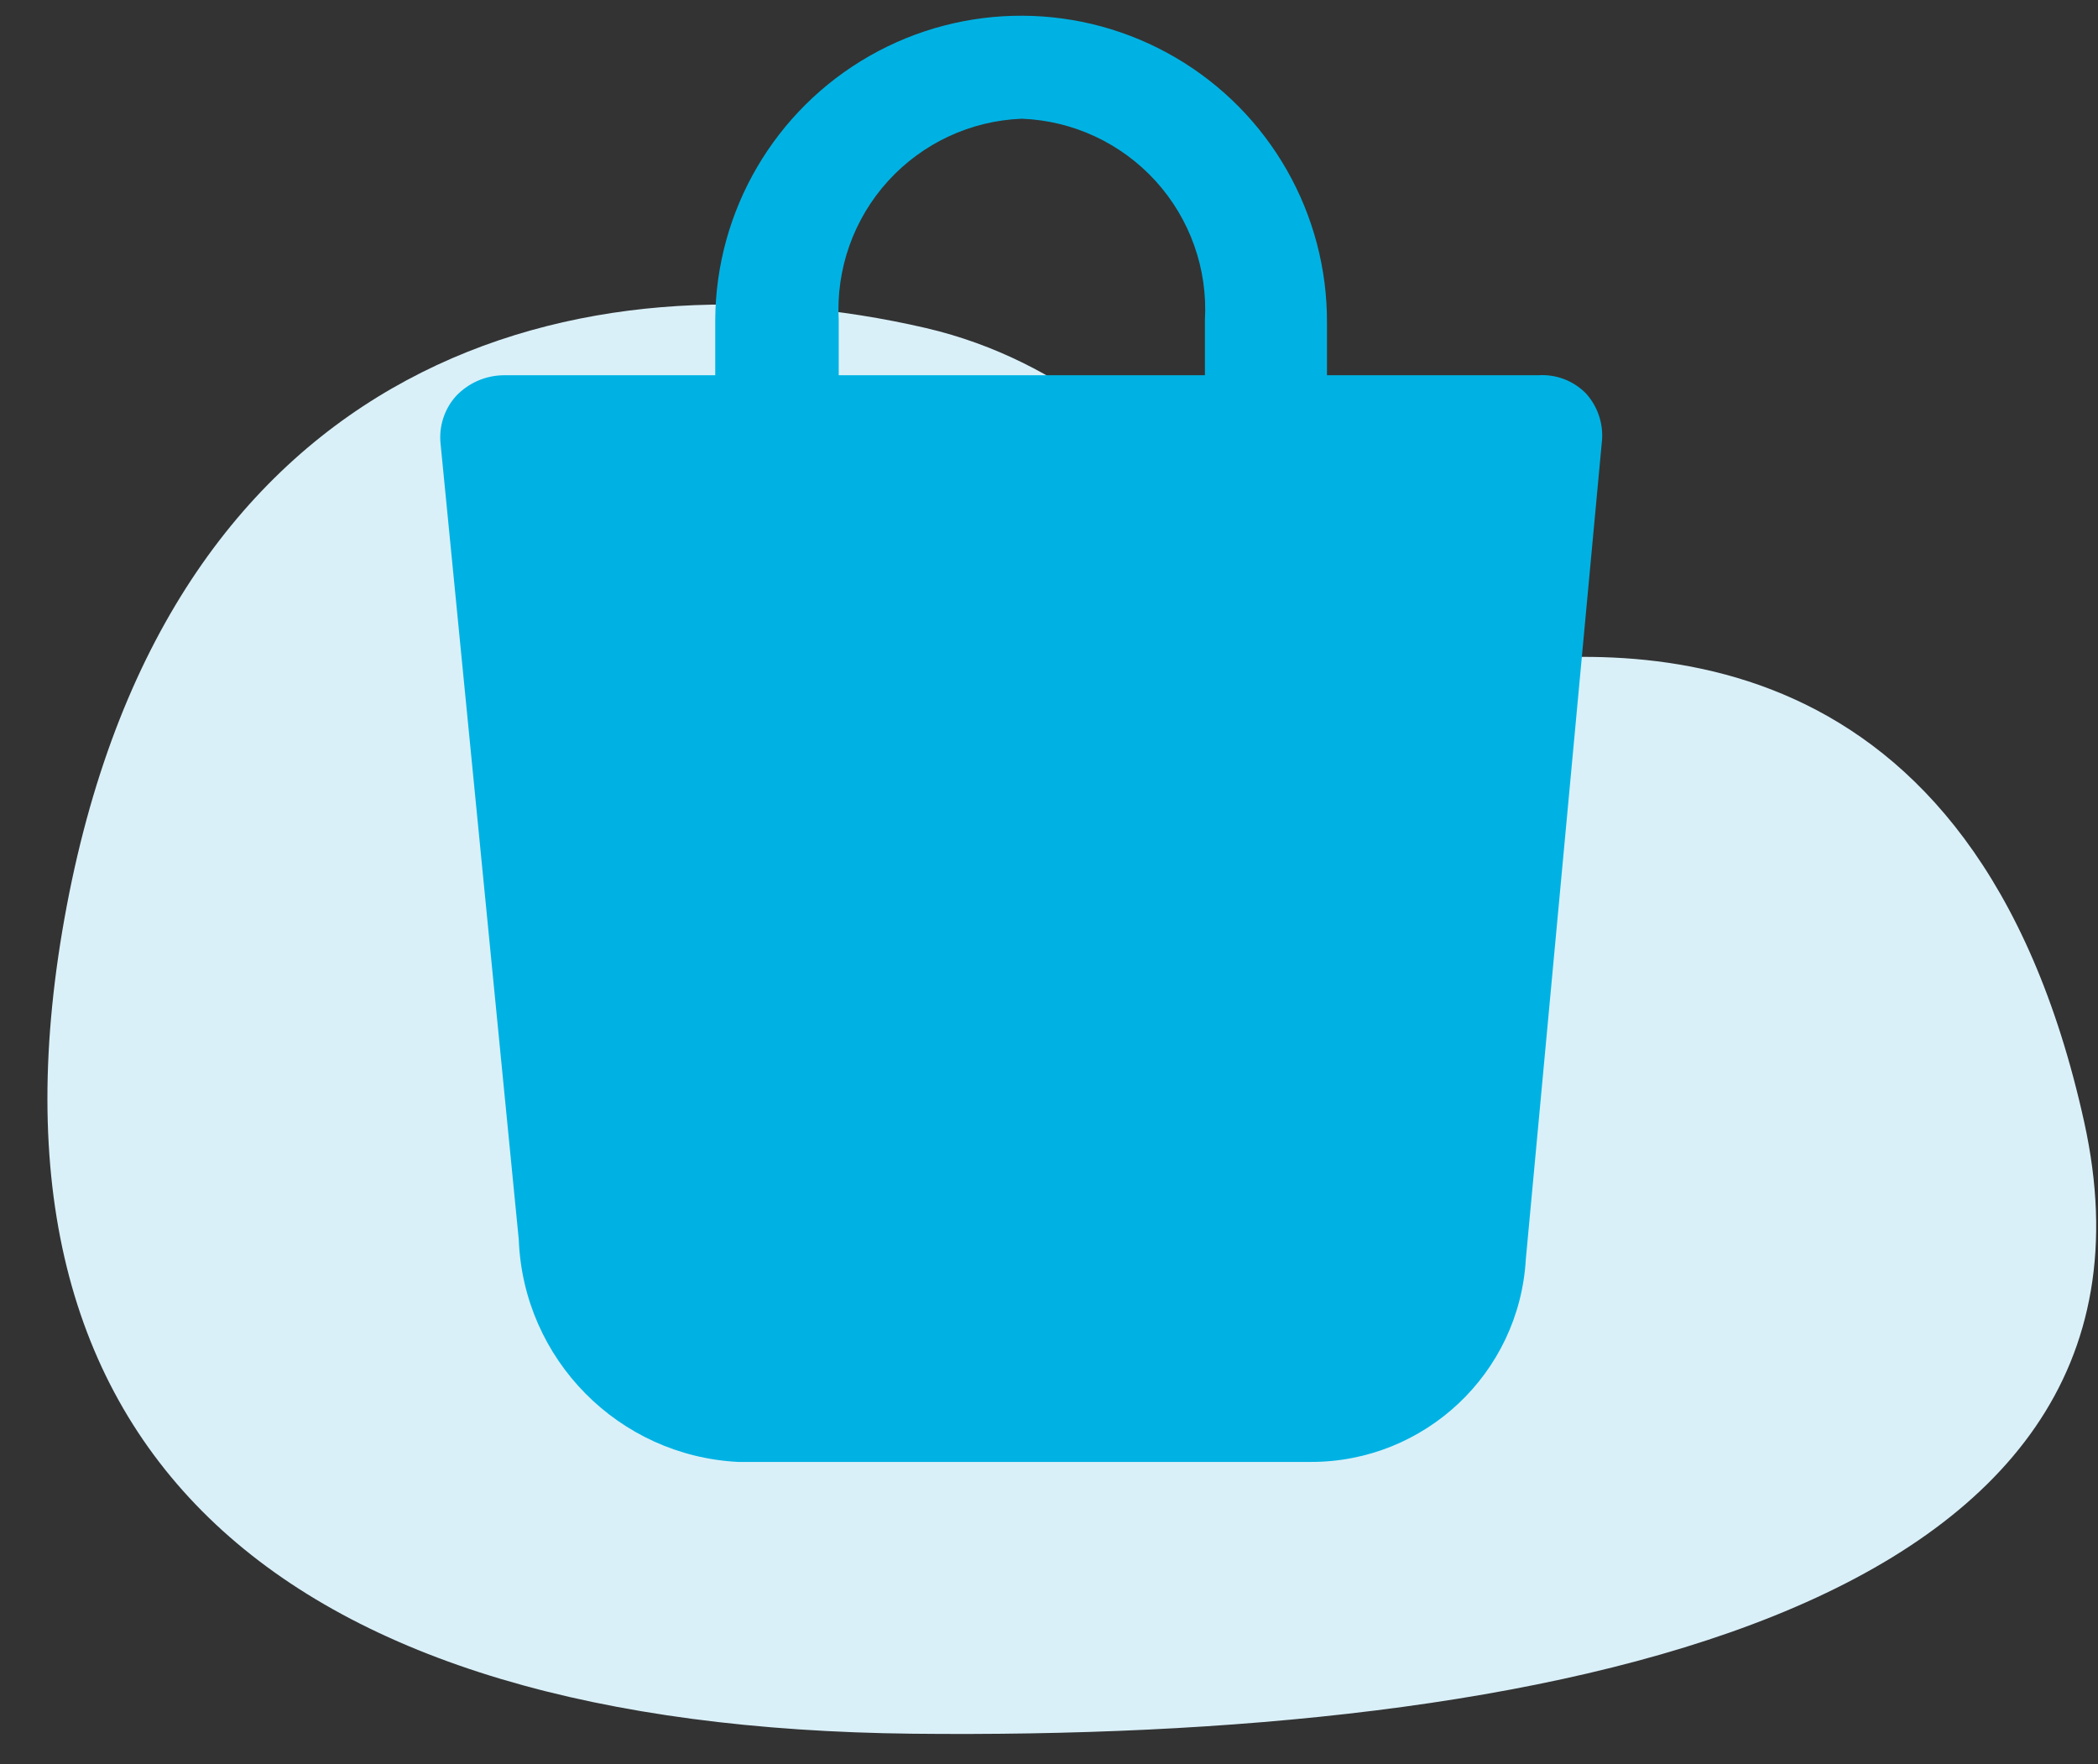 <?xml version="1.0" encoding="UTF-8"?>
<svg width="44px" height="37px" viewBox="0 0 44 37" version="1.1" xmlns="http://www.w3.org/2000/svg" xmlns:xlink="http://www.w3.org/1999/xlink">
    <rect x="0" y="0" width="44" height="37" fill="#333333" stroke="none"/>
    <title>Slice 1</title>
    <g id="Page-1" stroke="none" stroke-width="1" fill="none" fill-rule="evenodd">
        <g id="bolsa_5" transform="translate(0.995, 0.33)" fill-rule="nonzero">
            <path d="M18.425,6.55 C11.215,4.88 2.595,7.1 0.405,18.67 C-1.785,30.24 5.005,35.89 18.145,36.03 C31.285,36.17 45.005,33.57 42.715,23.2 C40.425,12.83 33.155,13.1 29.615,13.67 C26.075,14.24 24.285,7.92 18.425,6.55 Z" id="Path" fill="#DAF0F9"></path>
            <path d="M32.265,7.92 C32.004,7.654 31.638,7.515 31.265,7.54 L26.835,7.54 L26.835,6.45 C26.848,4.158 25.637,2.034 23.658,0.877 C21.68,-0.28 19.234,-0.293 17.243,0.842 C15.252,1.977 14.018,4.088 14.005,6.38 L14.005,7.54 L9.565,7.54 C9.186,7.544 8.825,7.703 8.565,7.98 C8.322,8.253 8.206,8.616 8.245,8.98 L9.885,25.67 C9.981,28.18 11.977,30.202 14.485,30.33 L26.485,30.33 C28.882,30.339 30.867,28.473 31.005,26.08 L32.605,8.88 C32.625,8.527 32.503,8.182 32.265,7.92 Z M16.595,6.38 C16.536,5.309 16.909,4.259 17.631,3.465 C18.353,2.672 19.363,2.201 20.435,2.16 C21.508,2.201 22.518,2.672 23.24,3.465 C23.962,4.259 24.335,5.309 24.275,6.38 L24.275,7.54 L16.595,7.54 L16.595,6.38 Z" id="Shape" fill="#00B2E3"></path>
        </g>
    </g>
</svg>